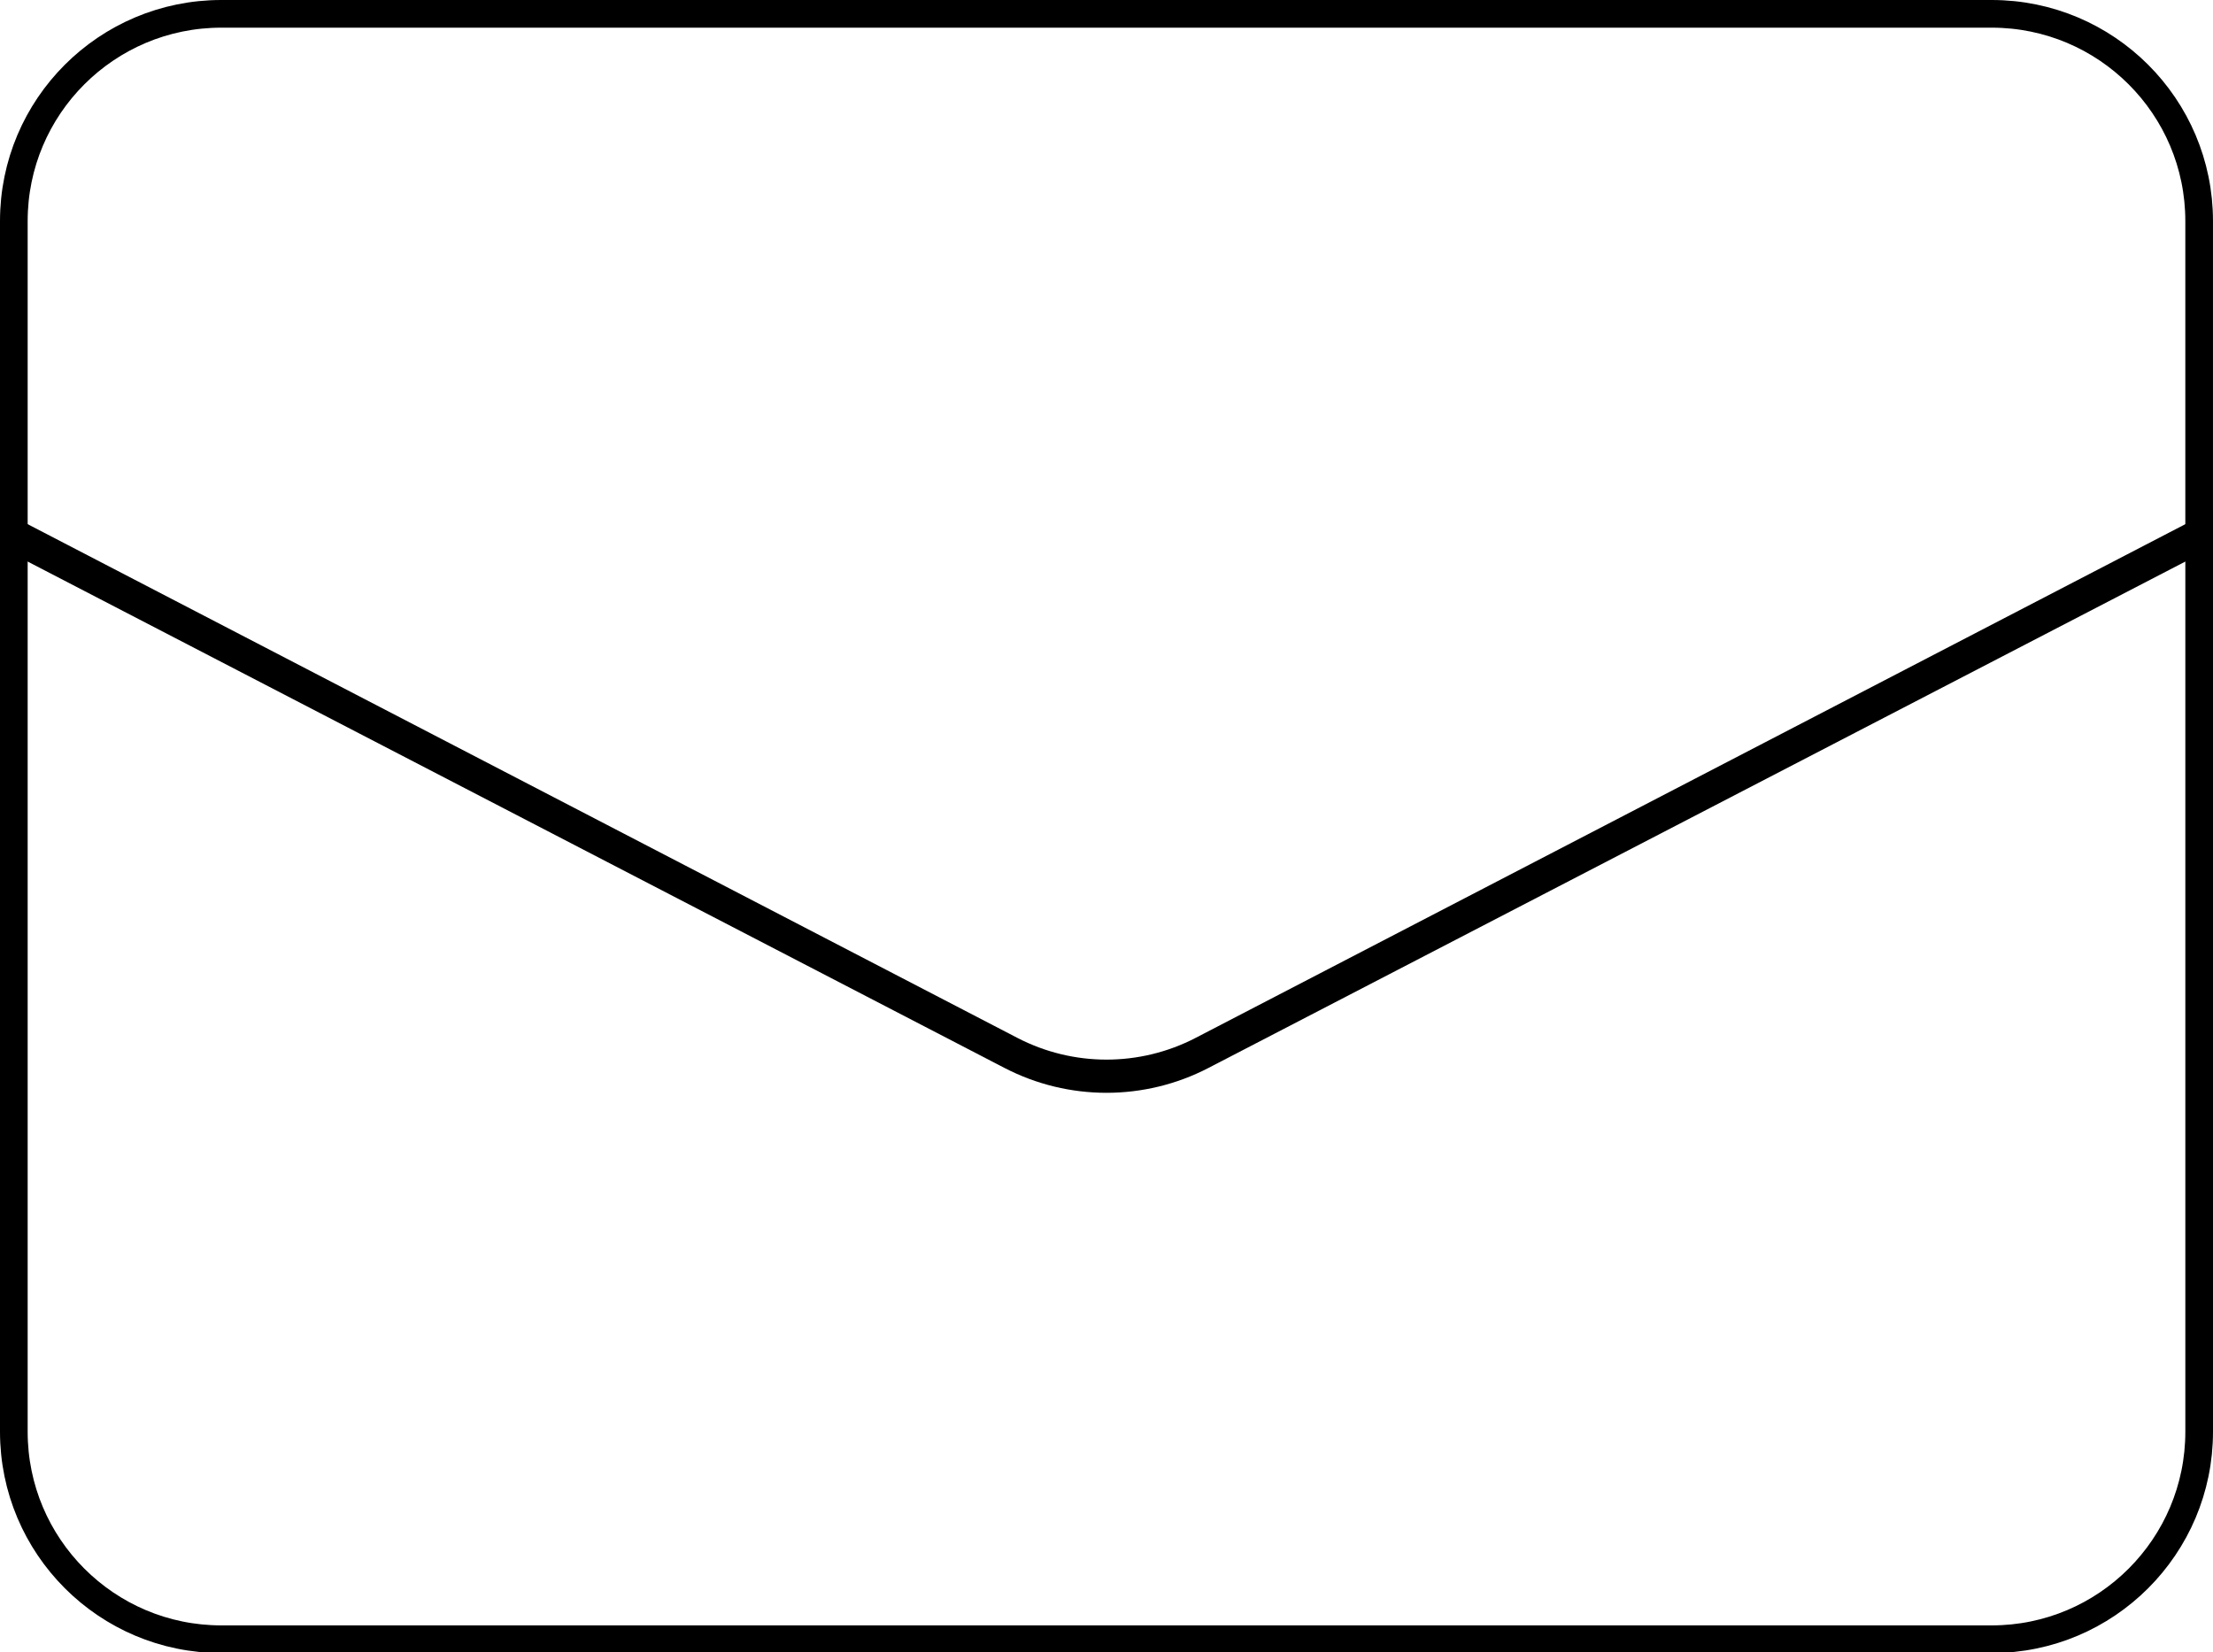 <svg
    xmlns="http://www.w3.org/2000/svg"
    viewBox="0 0 160 119.45"
    class="ci__email"
    data-ci-type="outline"
    stroke-width="2"
    stroke="#000"
    fill="none"
>
  <path
      d="m1,38.5v65c0,8.284,6.716,15,15,15h128c8.284,0,15-6.716,15-15V38.5l-72.09,37.414c-4.332,2.248-9.487,2.248-13.819,0L1,38.5Z"
      data-ci-fill="false"
      data-ci-stroke="true"
  />
  <path
      d="m1,15.981v22.97l72.09,37.365c4.332,2.245,9.487,2.245,13.819,0l72.09-37.365V15.981c0-8.274-6.716-14.981-15-14.981H16C7.716,1,1,7.707,1,15.981Z"
      data-ci-fill="false"
      data-ci-stroke="true"
  />
</svg>